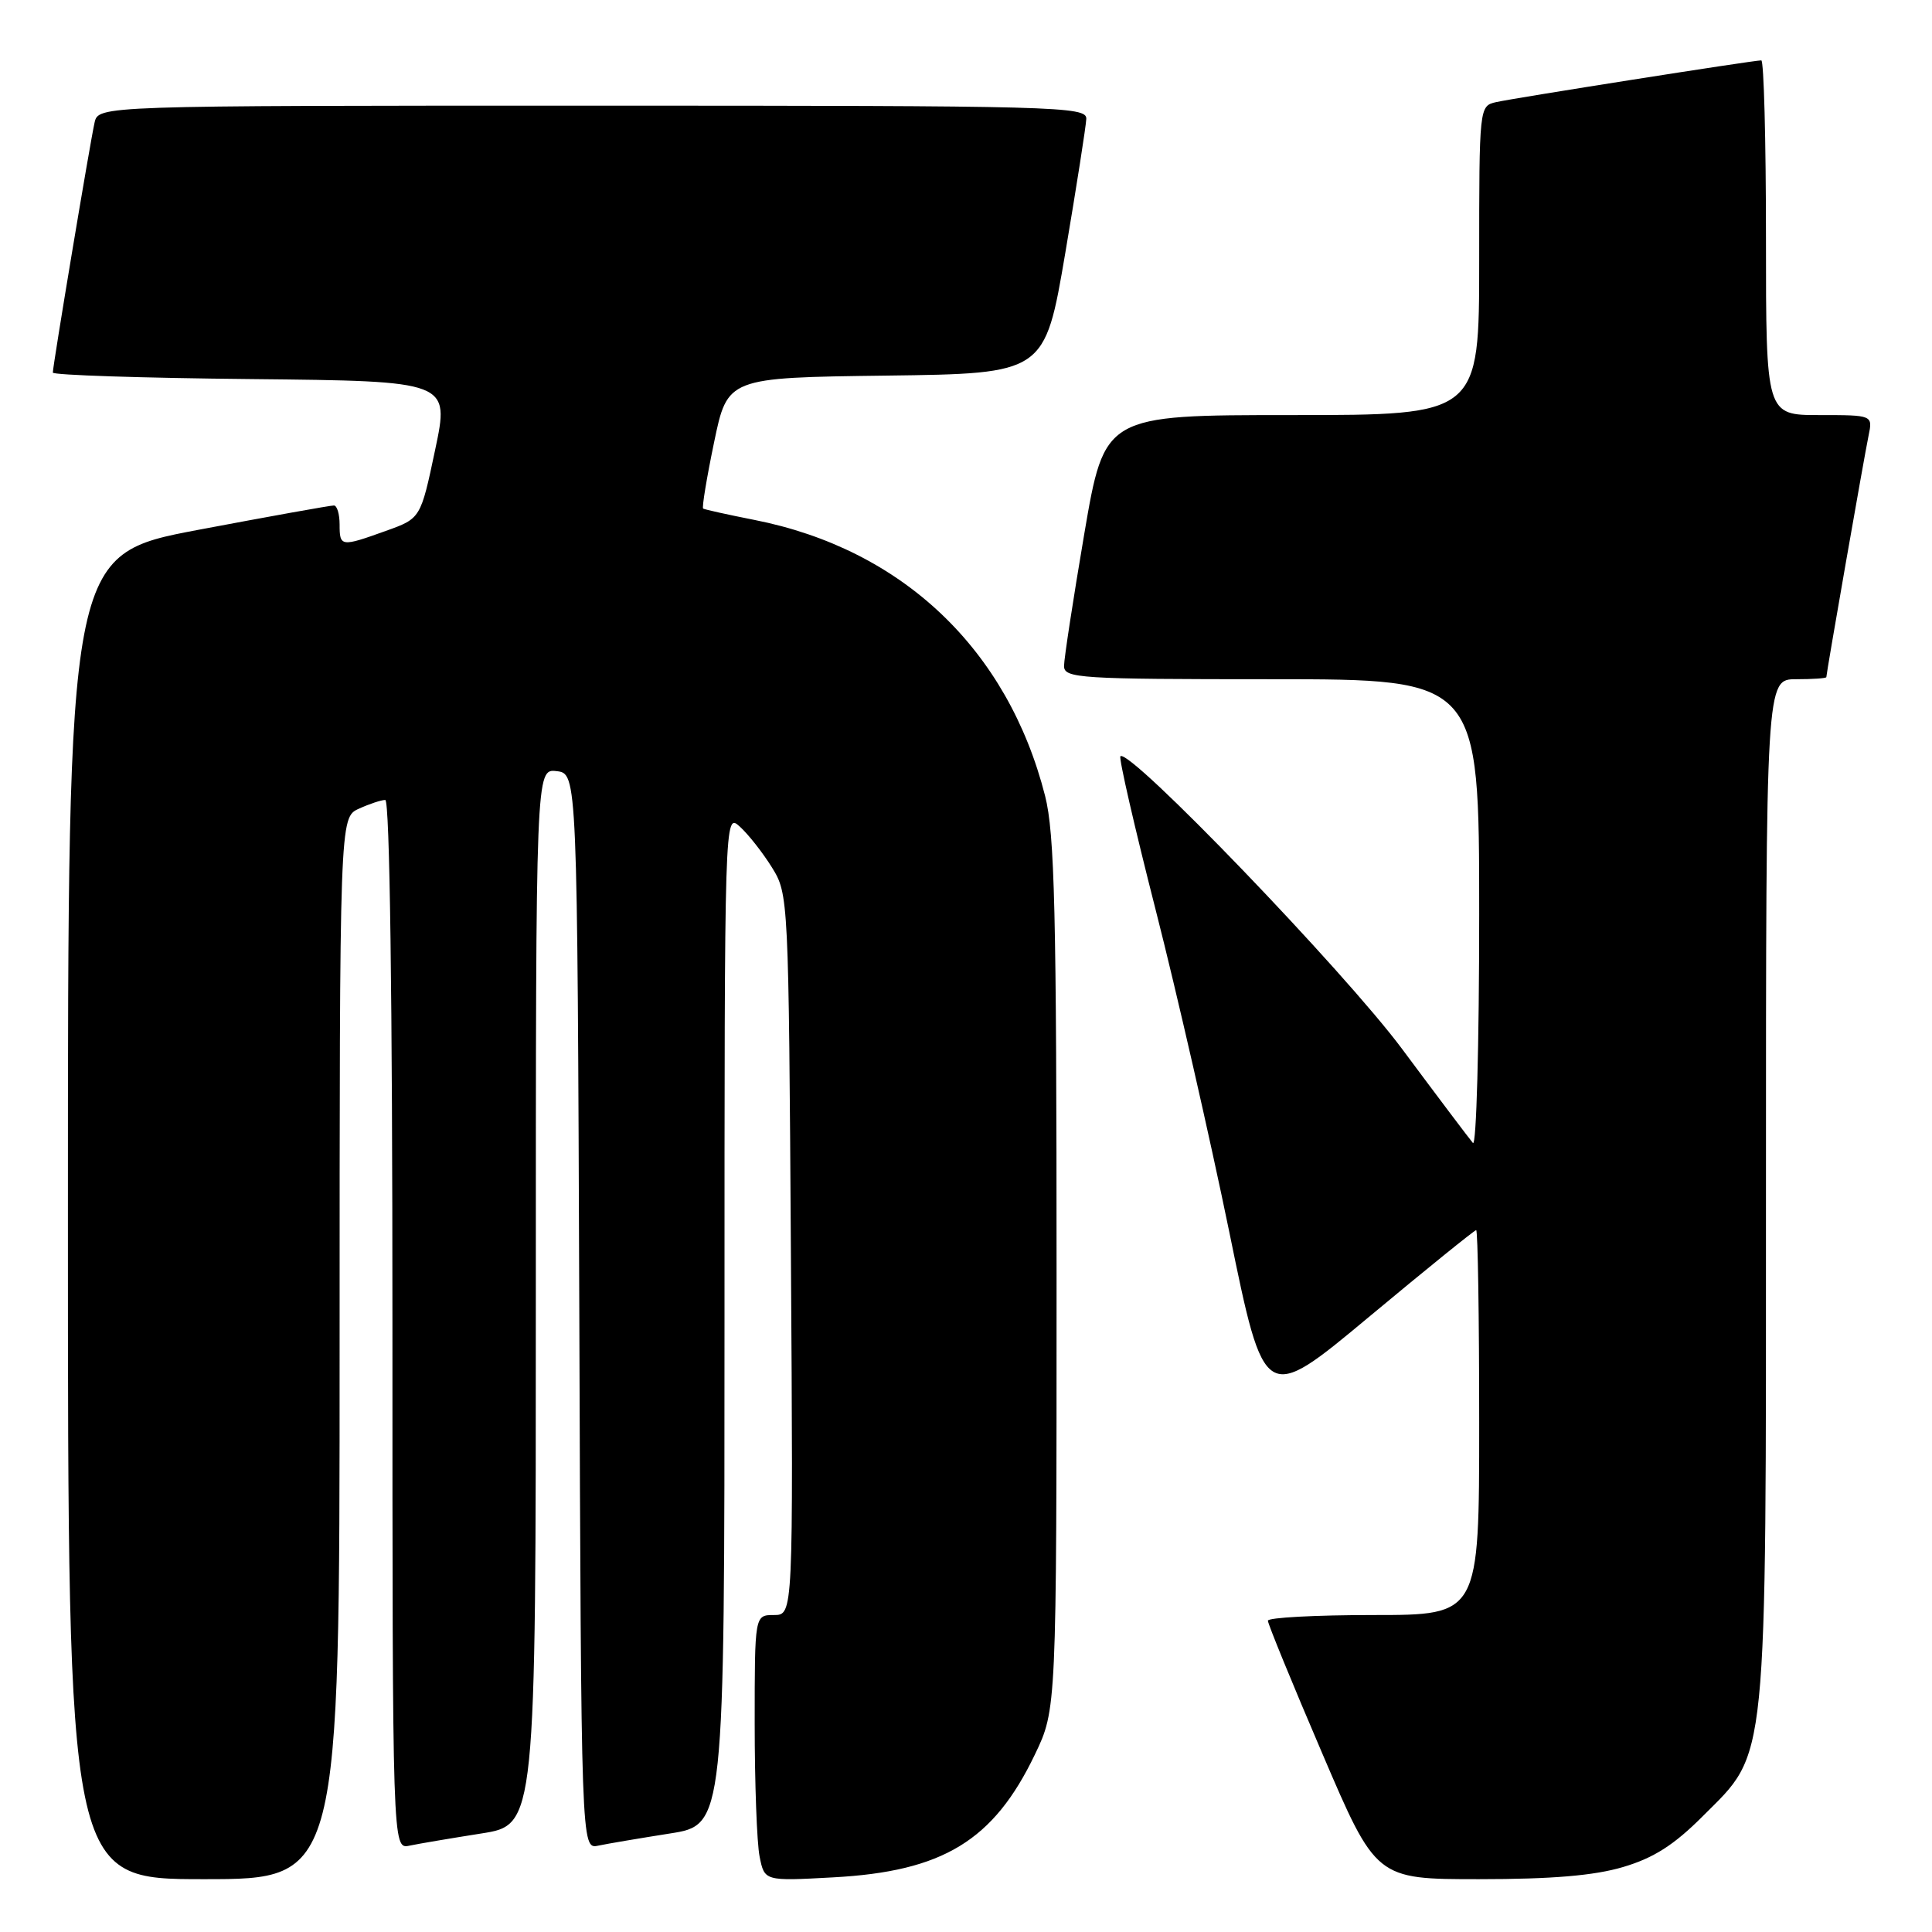 <?xml version="1.0" encoding="UTF-8" standalone="no"?>
<!DOCTYPE svg PUBLIC "-//W3C//DTD SVG 1.1//EN" "http://www.w3.org/Graphics/SVG/1.1/DTD/svg11.dtd" >
<svg xmlns="http://www.w3.org/2000/svg" xmlns:xlink="http://www.w3.org/1999/xlink" version="1.1" viewBox="0 0 256 256">
 <g >
 <path fill="currentColor"
d=" M 45.00 178.66 C 45.00 108.32 45.00 108.32 47.55 107.16 C 48.95 106.52 50.52 106.00 51.05 106.00 C 51.64 106.00 52.00 132.13 52.00 175.52 C 52.00 245.04 52.00 245.04 54.25 244.56 C 55.49 244.30 59.76 243.58 63.75 242.95 C 71.00 241.82 71.00 241.82 71.00 171.84 C 71.00 101.87 71.00 101.87 73.75 102.18 C 76.50 102.50 76.50 102.50 76.76 173.77 C 77.01 245.03 77.01 245.03 79.26 244.56 C 80.49 244.30 84.76 243.58 88.75 242.95 C 96.00 241.82 96.00 241.82 96.00 174.75 C 96.00 107.69 96.00 107.69 98.03 109.53 C 99.15 110.54 101.06 112.97 102.28 114.93 C 104.48 118.47 104.50 118.93 104.80 166.25 C 105.11 214.00 105.11 214.00 102.55 214.00 C 100.00 214.00 100.00 214.00 100.00 228.38 C 100.00 236.28 100.29 244.21 100.65 246.00 C 101.30 249.26 101.30 249.26 110.40 248.76 C 124.95 247.98 131.65 243.90 137.12 232.50 C 140.00 226.50 140.00 226.50 140.00 168.96 C 140.00 120.79 139.75 110.45 138.48 105.46 C 133.53 86.02 119.56 72.76 99.95 68.89 C 96.40 68.19 93.35 67.51 93.17 67.39 C 92.99 67.27 93.64 63.32 94.62 58.61 C 96.40 50.04 96.40 50.04 117.42 49.77 C 138.44 49.50 138.44 49.50 141.16 33.50 C 142.65 24.70 143.90 16.71 143.94 15.75 C 144.00 14.10 140.24 14.00 78.52 14.00 C 13.04 14.00 13.04 14.00 12.53 16.25 C 11.95 18.80 7.00 48.45 7.00 49.37 C 7.00 49.70 18.83 50.09 33.29 50.23 C 59.58 50.50 59.58 50.50 57.66 59.60 C 55.74 68.70 55.74 68.70 51.12 70.35 C 45.17 72.49 45.00 72.46 45.00 69.50 C 45.00 68.12 44.66 66.99 44.25 66.98 C 43.84 66.96 35.74 68.42 26.25 70.21 C 9.00 73.48 9.00 73.48 9.00 161.24 C 9.00 249.00 9.00 249.00 27.00 249.00 C 45.00 249.00 45.00 249.00 45.00 178.66 Z  M 215.07 247.39 C 219.12 246.19 221.81 244.48 225.64 240.64 C 234.30 231.98 234.00 234.98 234.00 157.32 C 234.00 90.00 234.00 90.00 238.00 90.00 C 240.20 90.00 242.00 89.88 242.00 89.72 C 242.00 89.20 247.02 60.49 247.59 57.75 C 248.16 55.00 248.16 55.00 241.08 55.00 C 234.00 55.00 234.00 55.00 234.00 31.50 C 234.00 18.57 233.72 8.00 233.38 8.00 C 232.32 8.00 200.63 12.99 198.25 13.53 C 196.01 14.04 196.00 14.10 196.00 34.52 C 196.00 55.00 196.00 55.00 171.18 55.00 C 146.36 55.00 146.36 55.00 143.67 70.75 C 142.20 79.41 140.99 87.29 140.99 88.25 C 141.00 89.87 142.98 90.00 168.50 90.00 C 196.00 90.00 196.00 90.00 196.00 121.20 C 196.00 138.36 195.63 151.97 195.17 151.45 C 194.72 150.93 190.49 145.32 185.79 139.00 C 178.09 128.65 149.61 99.05 148.46 100.21 C 148.23 100.44 150.33 109.59 153.13 120.56 C 155.93 131.53 160.32 150.74 162.89 163.26 C 167.55 186.03 167.55 186.03 181.38 174.51 C 188.98 168.18 195.38 163.00 195.60 163.00 C 195.82 163.00 196.00 174.47 196.00 188.50 C 196.00 214.00 196.00 214.00 182.00 214.00 C 174.30 214.00 168.00 214.34 168.00 214.75 C 168.00 215.16 171.22 223.04 175.17 232.25 C 182.33 249.00 182.33 249.00 195.99 249.00 C 205.61 249.00 211.24 248.53 215.07 247.39 Z "/>
</g>
</svg>